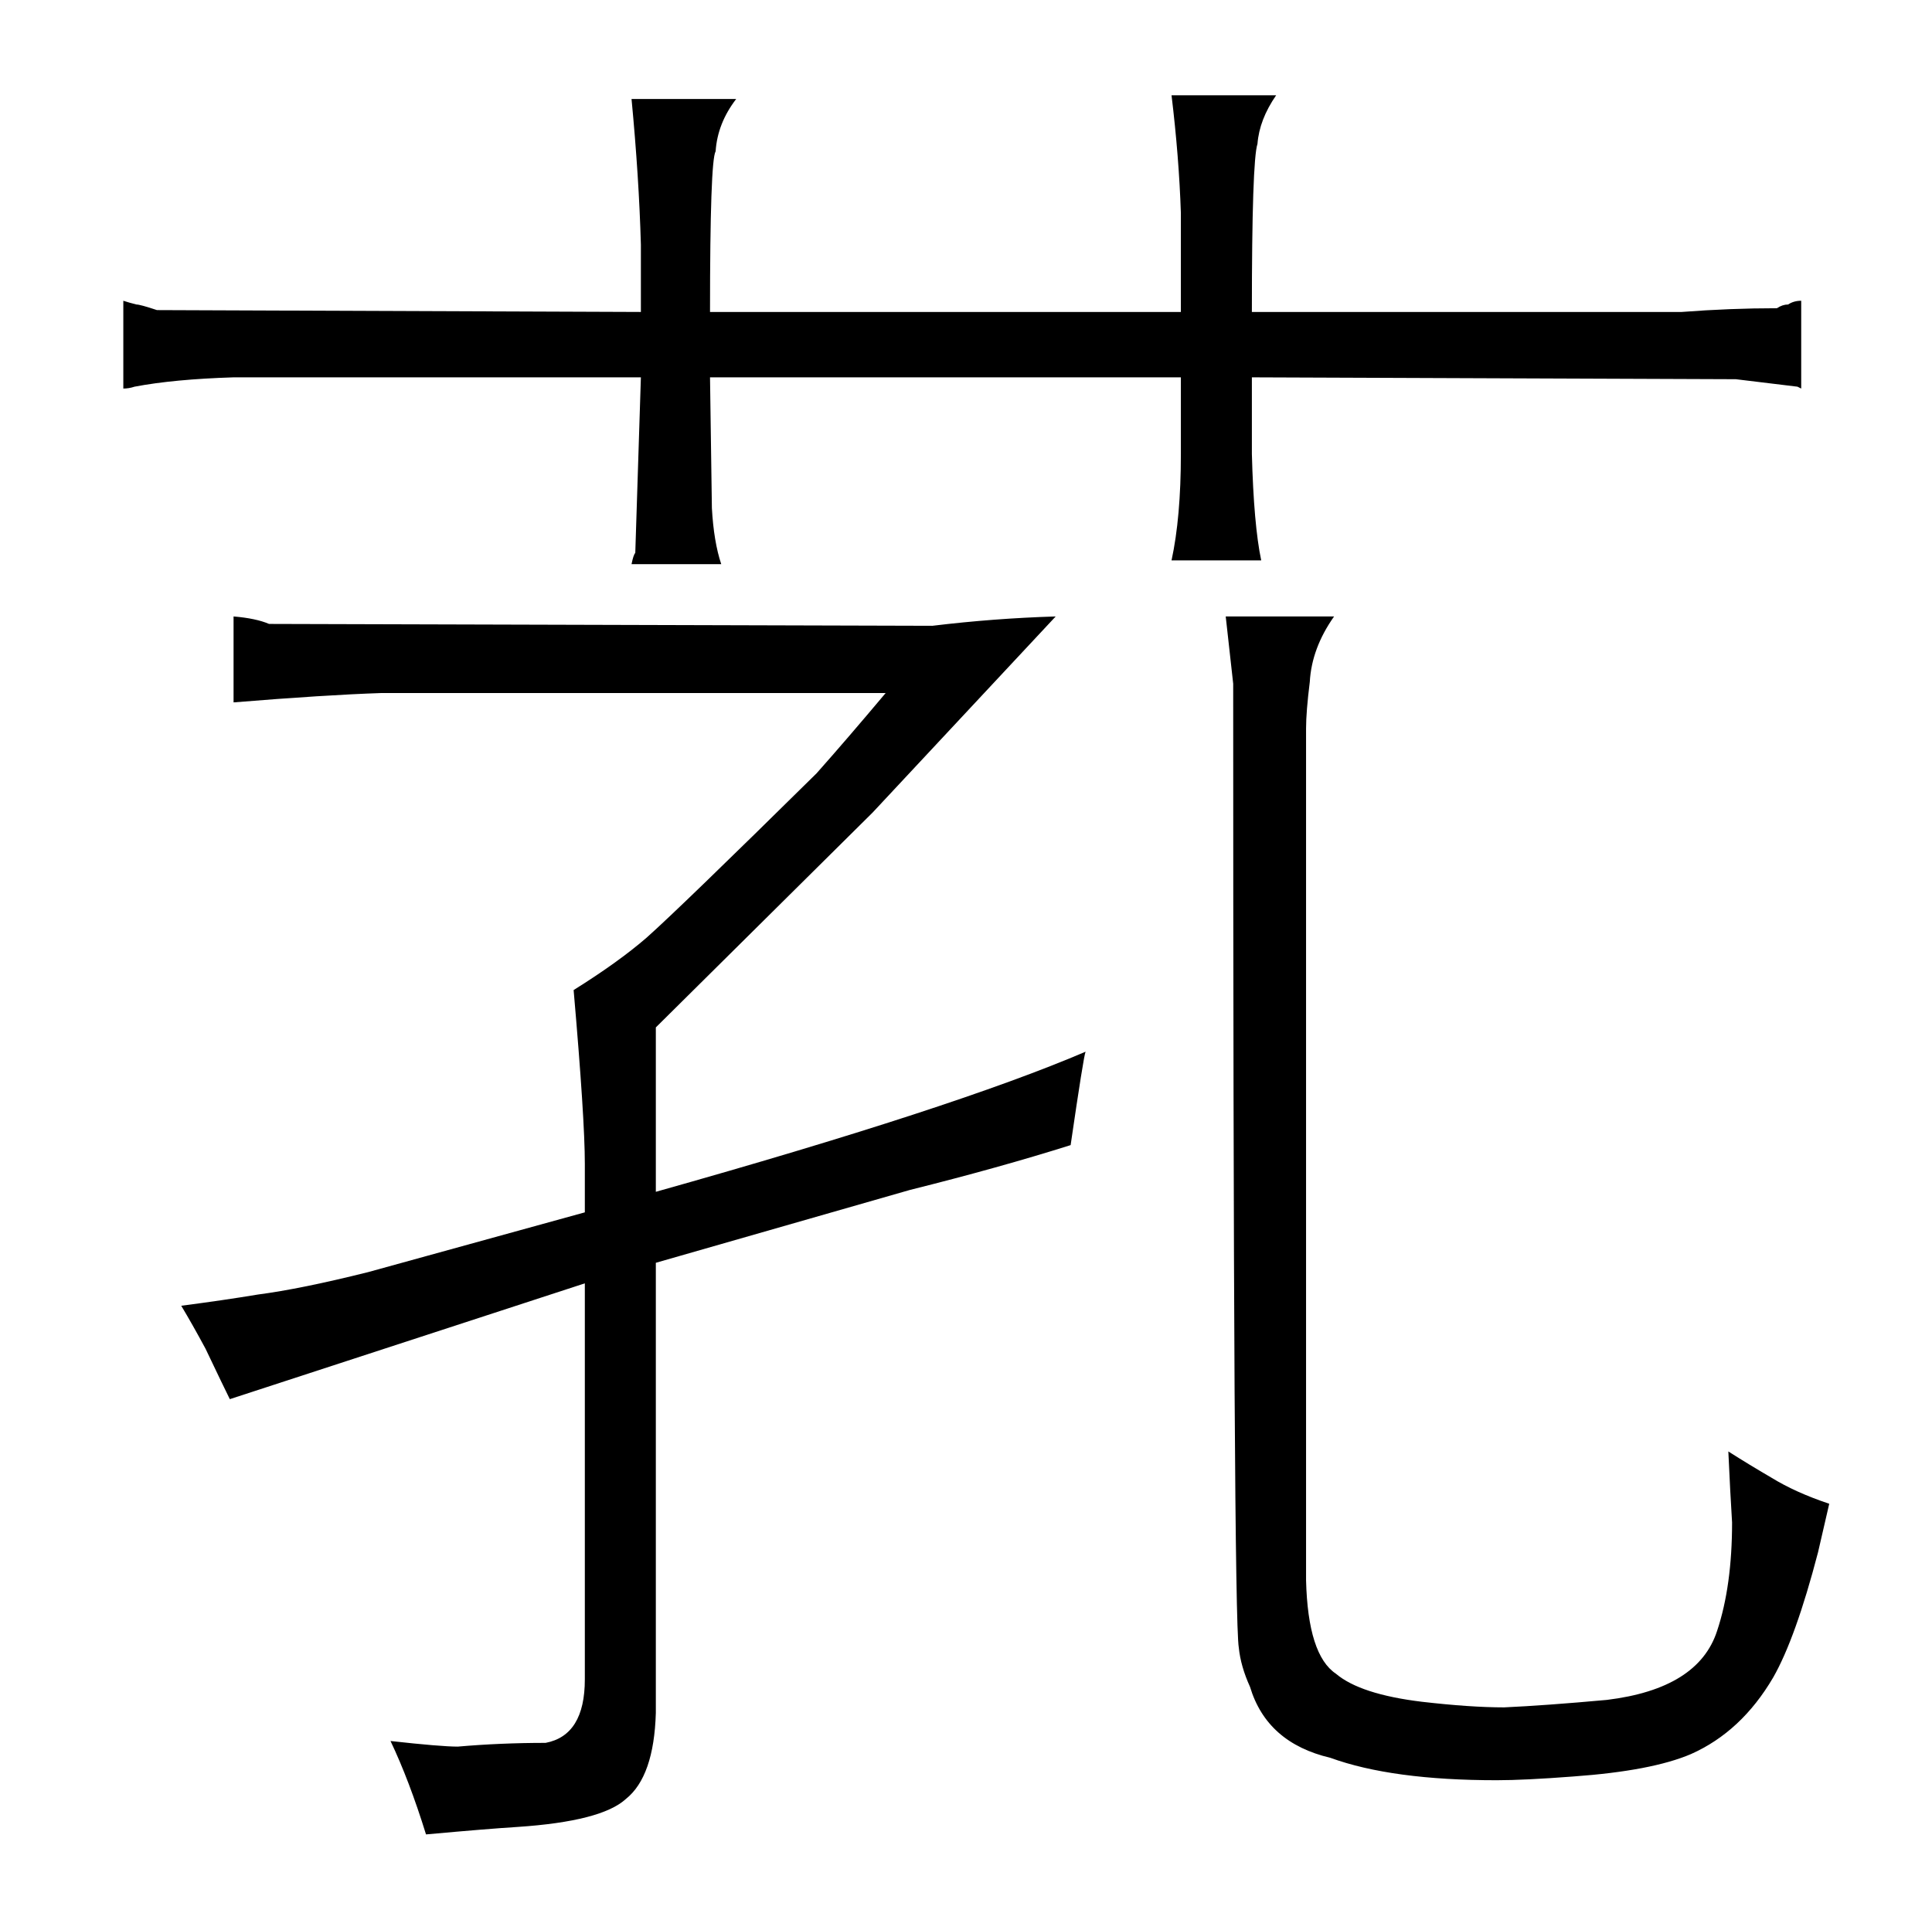 <?xml version="1.0" standalone="no"?>
<!DOCTYPE svg PUBLIC "-//W3C//DTD SVG 1.1//EN" "http://www.w3.org/Graphics/SVG/1.1/DTD/svg11.dtd" >
<svg xmlns="http://www.w3.org/2000/svg" xmlns:xlink="http://www.w3.org/1999/xlink" version="1.1" viewBox="-10 0 1034 1024">
  <g transform="matrix(1 0 0 -1 0 820)">
   <path fill="currentColor"
d="M303 171l-116 -32q-36 -9 -59 -12q-18 -3 -41 -6q6 -10 13 -23q10 -21 13 -27l190 62v-212q0 -30 -21 -34q-24 0 -47 -2q-9 0 -36 3q10 -21 19 -50q33 3 49 4q45 3 58 15q15 12 16 46v241l136 39q48 12 86 24q7 48 8 50q-70 -30 -230 -75v88l116 115l98 105
q-33 -1 -66 -5l-355 1q-7 3 -19 4v-46q49 4 79 5h270q-21 -25 -37 -43q-73 -72 -91 -88q-15 -13 -39 -28q6 -69 6 -93v-26zM915 43q1 -22 2 -38q0 -34 -8 -58q-10 -31 -59 -37q-33 -3 -55 -4q-18 0 -44 3q-33 4 -46 15q-15 10 -16 50v456q0 9 2 25q1 18 13 35h-58l4 -36
q0 -499 3 -516q1 -10 6 -21q9 -30 43 -38q33 -12 89 -12q15 0 41 2q42 3 63 12q27 12 44 41q12 21 24 67l6 26q-18 6 -31 14q-12 7 -23 14zM333 653l-259 1q-9 3 -11 3q-4 1 -7 2v-47q3 0 6 1q21 4 53 5h218l-3 -94q-1 -1 -2 -6h48q-4 12 -5 30l-1 70h252v-41q0 -34 -5 -57
h48q-4 19 -5 57v41l259 -1l33 -4l2 -1v47q-4 0 -7 -2q-3 0 -6 -2q-25 0 -51 -2h-230q0 81 3 90q1 13 10 26h-56q4 -33 5 -63v-53h-252q0 81 3 86q1 15 11 28h-56q4 -42 5 -78v-36z" />
  </g>

</svg>
